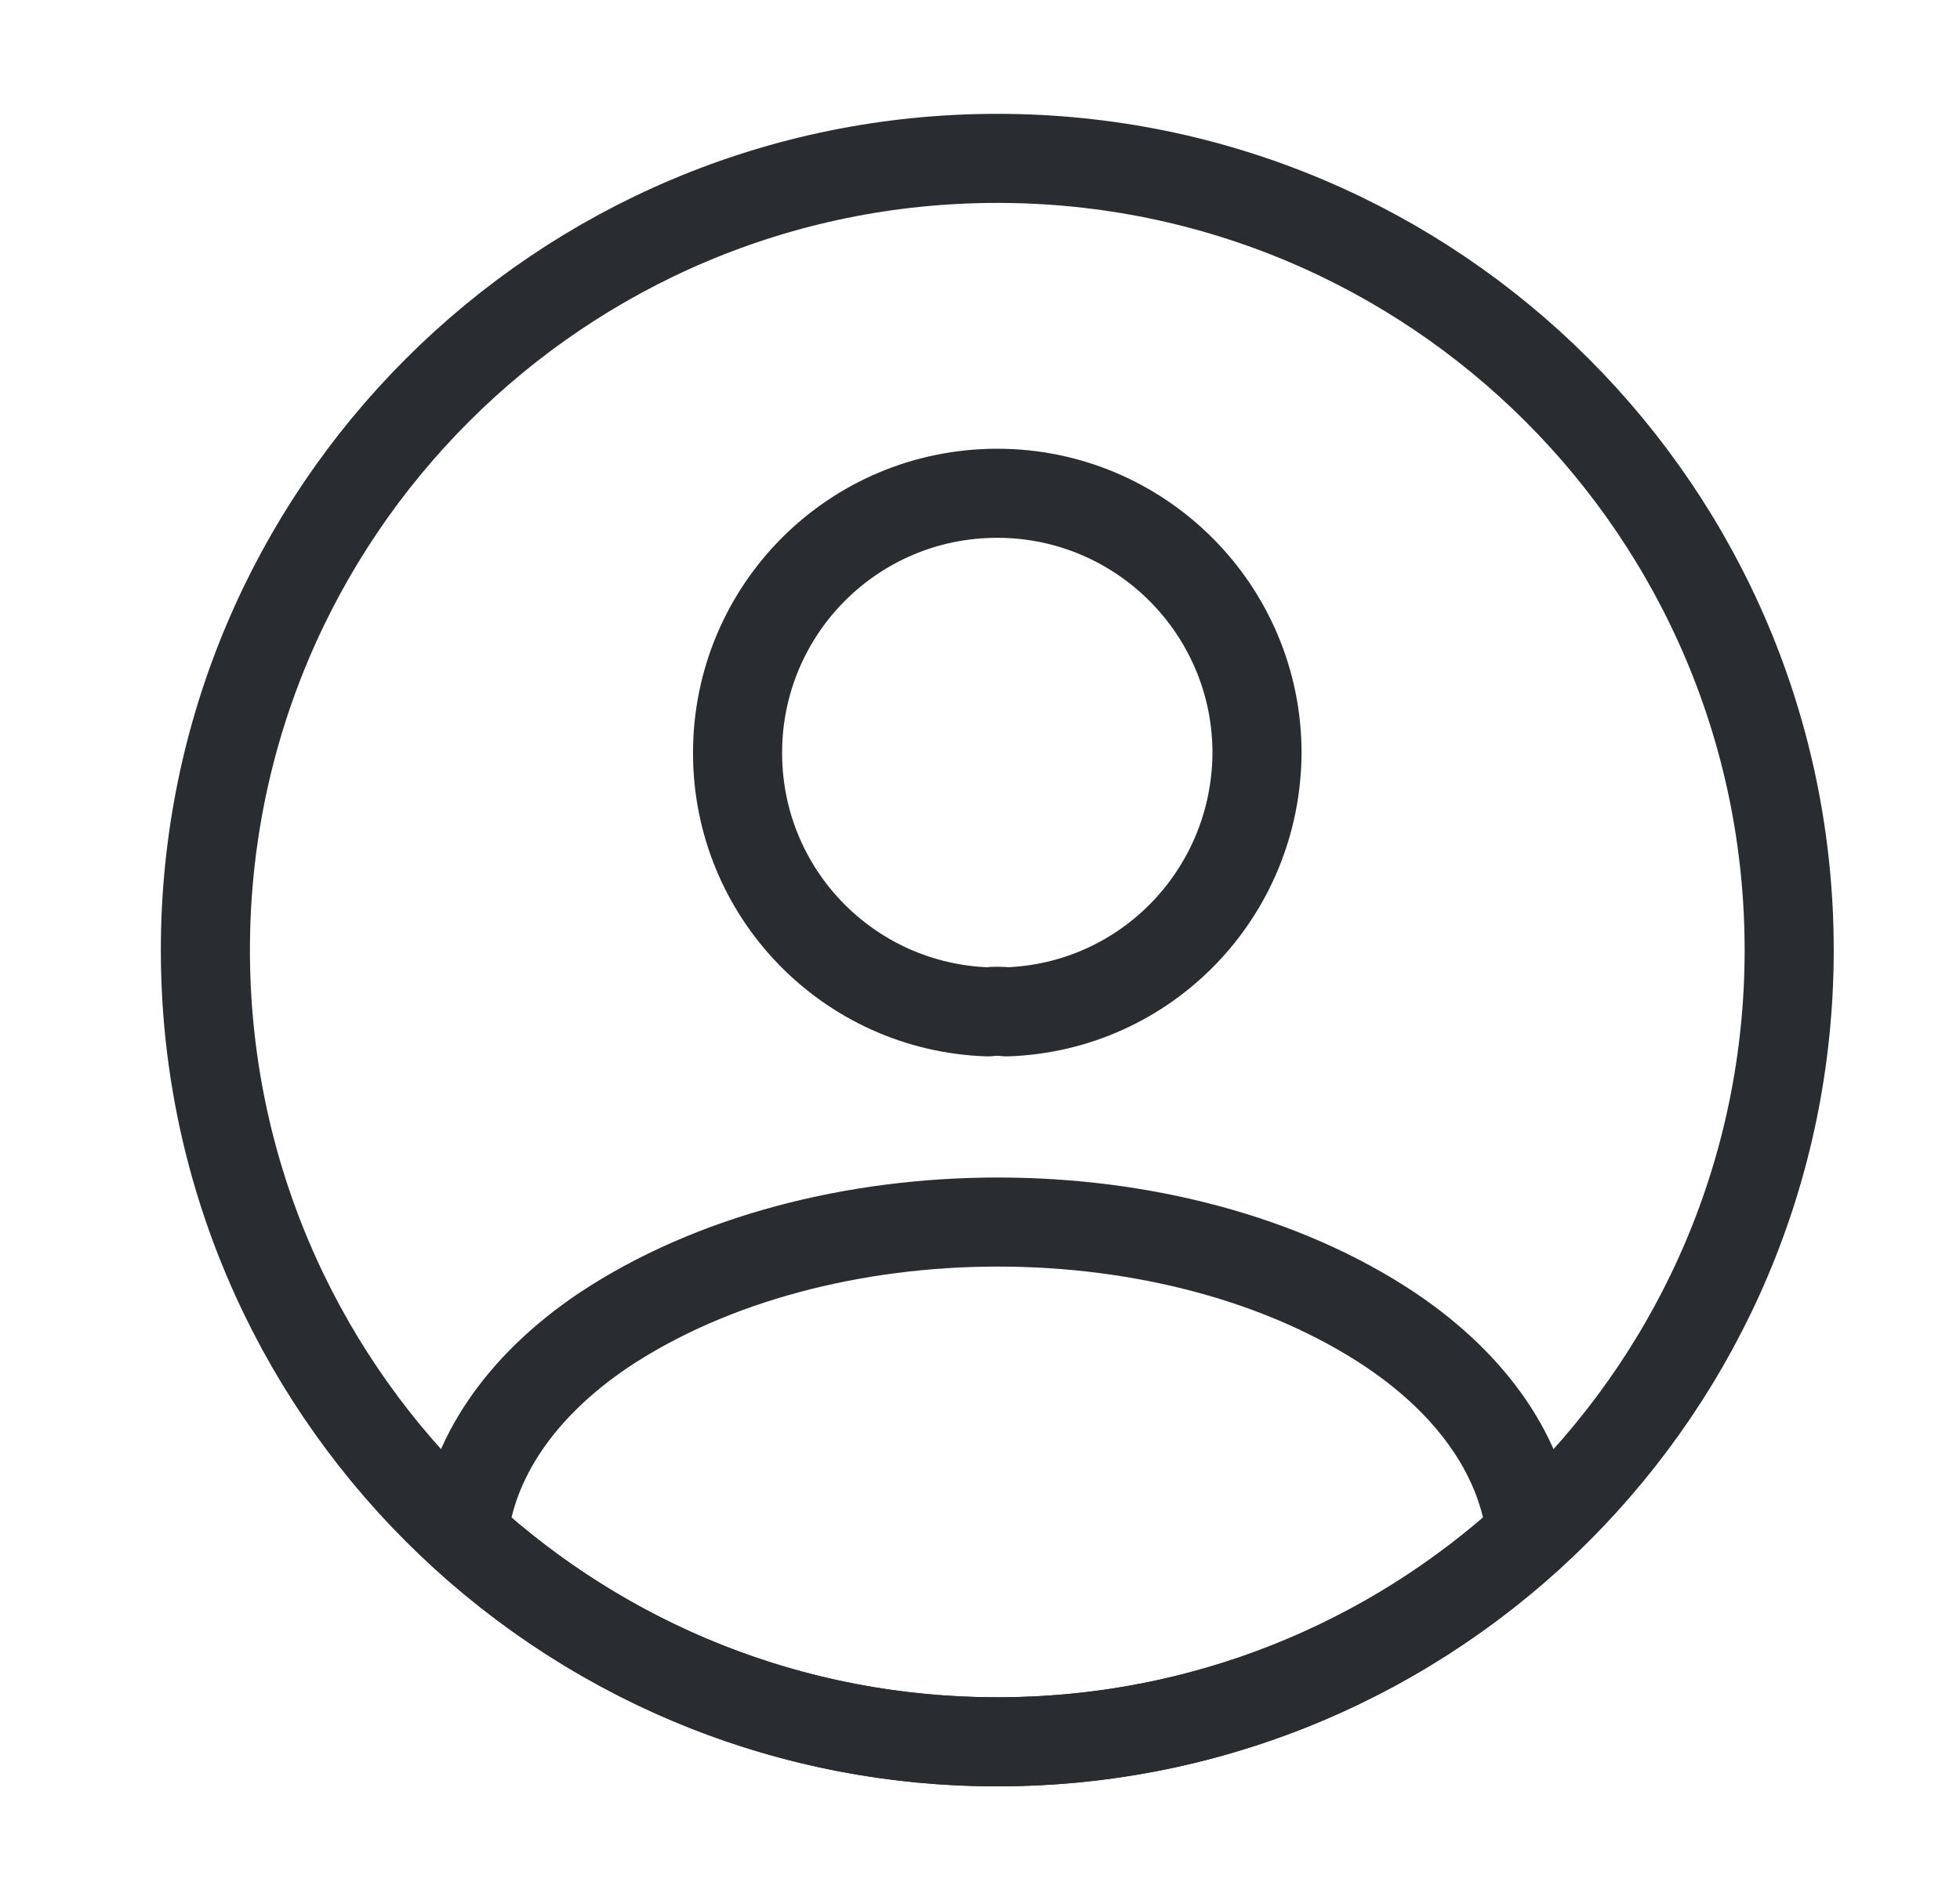 <svg width="33" height="32" viewBox="0 0 33 32" fill="none" xmlns="http://www.w3.org/2000/svg">
<path d="M16.951 17.04C16.858 17.027 16.738 17.027 16.631 17.04C14.284 16.96 12.418 15.04 12.418 12.68C12.418 10.267 14.364 8.307 16.791 8.307C19.204 8.307 21.164 10.267 21.164 12.68C21.151 15.04 19.297 16.96 16.951 17.04Z" stroke="#292D32" stroke-width="1.5" stroke-linecap="round" stroke-linejoin="round"/>
<path d="M25.777 25.84C23.404 28.013 20.258 29.333 16.791 29.333C13.324 29.333 10.178 28.013 7.804 25.84C7.938 24.587 8.738 23.36 10.164 22.4C13.818 19.973 19.791 19.973 23.418 22.4C24.844 23.36 25.644 24.587 25.777 25.84Z" stroke="#292D32" stroke-width="1.5" stroke-linecap="round" stroke-linejoin="round"/>
<path d="M16.791 29.333C24.155 29.333 30.124 23.364 30.124 16C30.124 8.636 24.155 2.667 16.791 2.667C9.427 2.667 3.458 8.636 3.458 16C3.458 23.364 9.427 29.333 16.791 29.333Z" stroke="#292D32" stroke-width="1.5" stroke-linecap="round" stroke-linejoin="round"/>
</svg>
